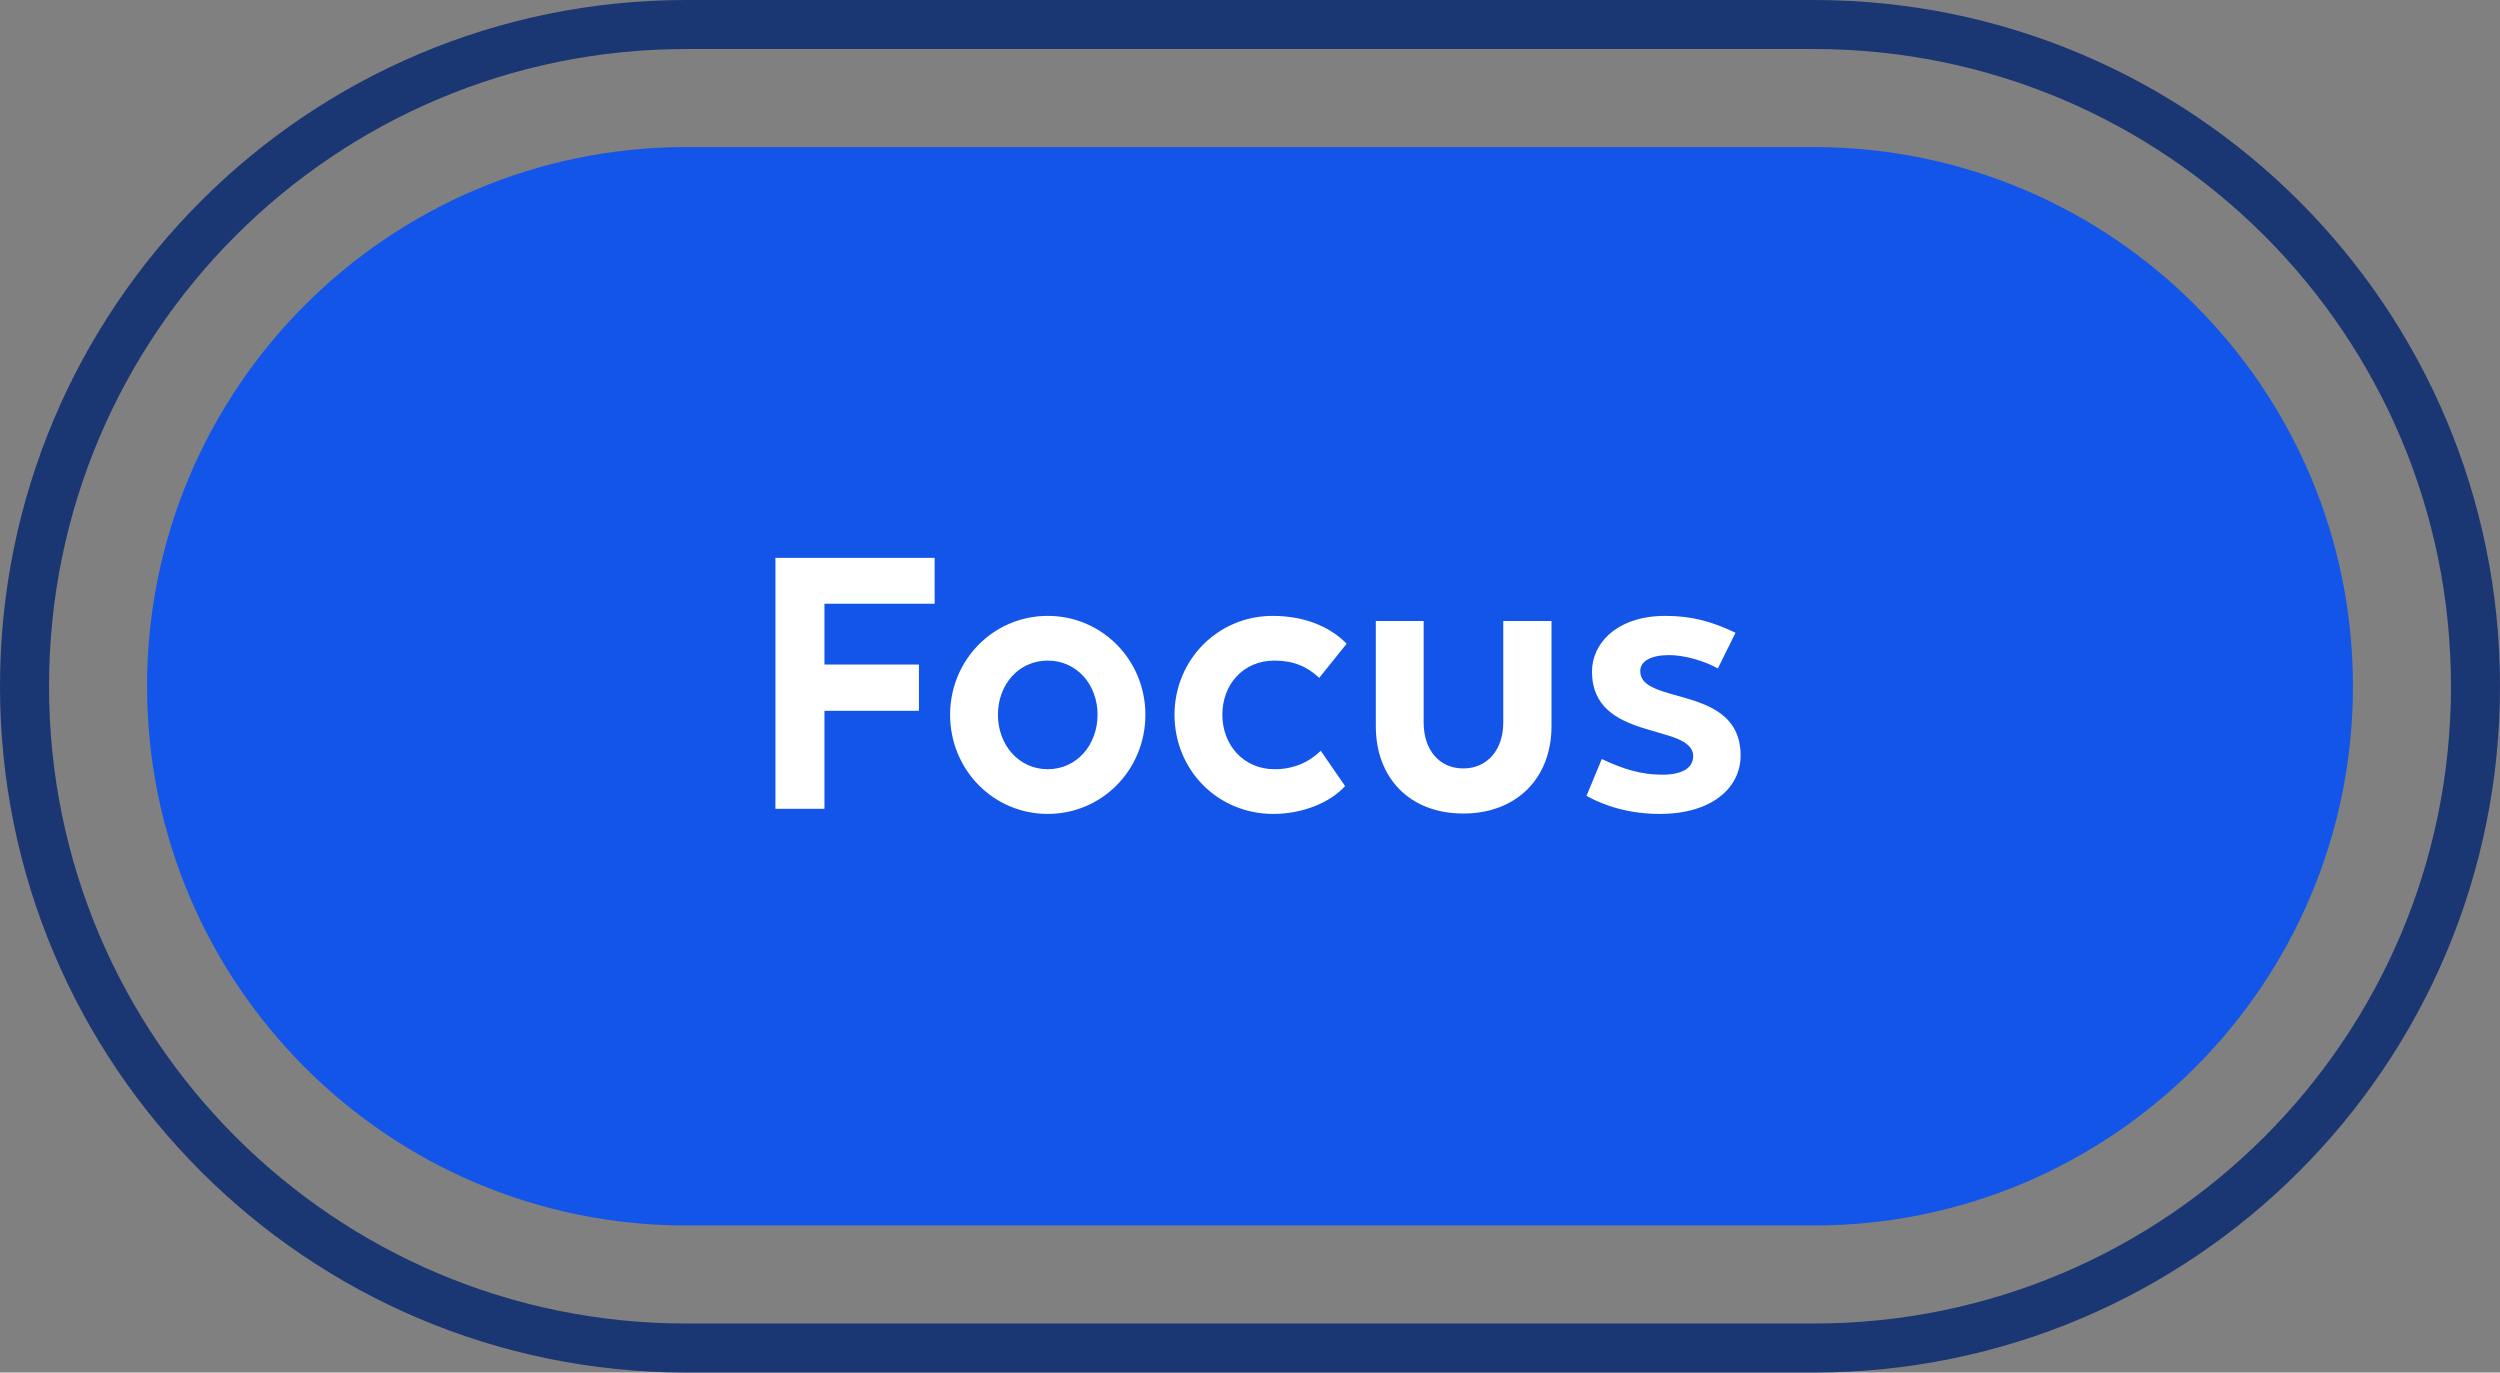 <svg width="102" height="56" viewBox="0 0 102 56" fill="none" xmlns="http://www.w3.org/2000/svg">
<rect x="0" y="0" width="102" height="56" fill="#808080" stroke="none"/>
<path d="M28 1H74C88.912 1 101 13.088 101 28C101 42.912 88.912 55 74 55H28C13.088 55 1 42.912 1 28C1 13.088 13.088 1 28 1Z" stroke="#1A3673" stroke-width="2"/>
<path d="M6 28C6 15.85 15.85 6 28 6H74C86.15 6 96 15.85 96 28V28C96 40.15 86.15 50 74 50H28C15.85 50 6 40.15 6 28V28Z" fill="#1355E9"/>
<path d="M31.637 33V22.76H38.133V24.632H33.637V27.112H37.493V29H33.637V33H31.637ZM42.748 33.208C40.524 33.208 38.764 31.4 38.764 29.16C38.764 26.936 40.524 25.128 42.748 25.128C44.972 25.128 46.732 26.936 46.732 29.16C46.732 31.4 44.972 33.208 42.748 33.208ZM42.748 31.384C43.932 31.384 44.78 30.392 44.78 29.16C44.78 27.928 43.932 26.952 42.748 26.952C41.564 26.952 40.716 27.928 40.716 29.16C40.716 30.392 41.564 31.384 42.748 31.384ZM53.824 27.656C53.328 27.192 52.768 26.952 52 26.952C50.72 26.952 49.872 27.928 49.872 29.16C49.872 30.392 50.736 31.384 52 31.384C52.768 31.384 53.392 31.112 53.888 30.632L54.88 32.072C54.272 32.744 53.152 33.208 51.952 33.208C49.664 33.208 47.92 31.4 47.92 29.16C47.92 26.936 49.68 25.128 51.92 25.128C53.216 25.128 54.256 25.56 54.944 26.264L53.824 27.656ZM58.085 25.336V29.48C58.085 30.6 58.725 31.352 59.701 31.352C60.677 31.352 61.333 30.6 61.333 29.48V25.336H63.301V29.624C63.301 31.768 61.861 33.192 59.701 33.192C57.541 33.192 56.133 31.768 56.133 29.624V25.336H58.085ZM67.721 33.208C66.489 33.208 65.481 32.888 64.729 32.472L65.353 30.968C66.233 31.384 66.969 31.608 67.817 31.608C68.681 31.608 69.081 31.304 69.081 30.856C69.081 29.48 64.953 30.296 64.953 27.4C64.953 26.248 65.977 25.128 67.945 25.128C69.017 25.128 69.833 25.352 70.809 25.816L70.089 27.272C69.545 26.968 68.729 26.728 68.105 26.728C67.369 26.728 66.921 26.968 66.921 27.384C66.921 28.792 71.017 27.912 71.017 30.824C71.017 32.152 69.833 33.208 67.721 33.208Z" fill="white"/>
</svg>
